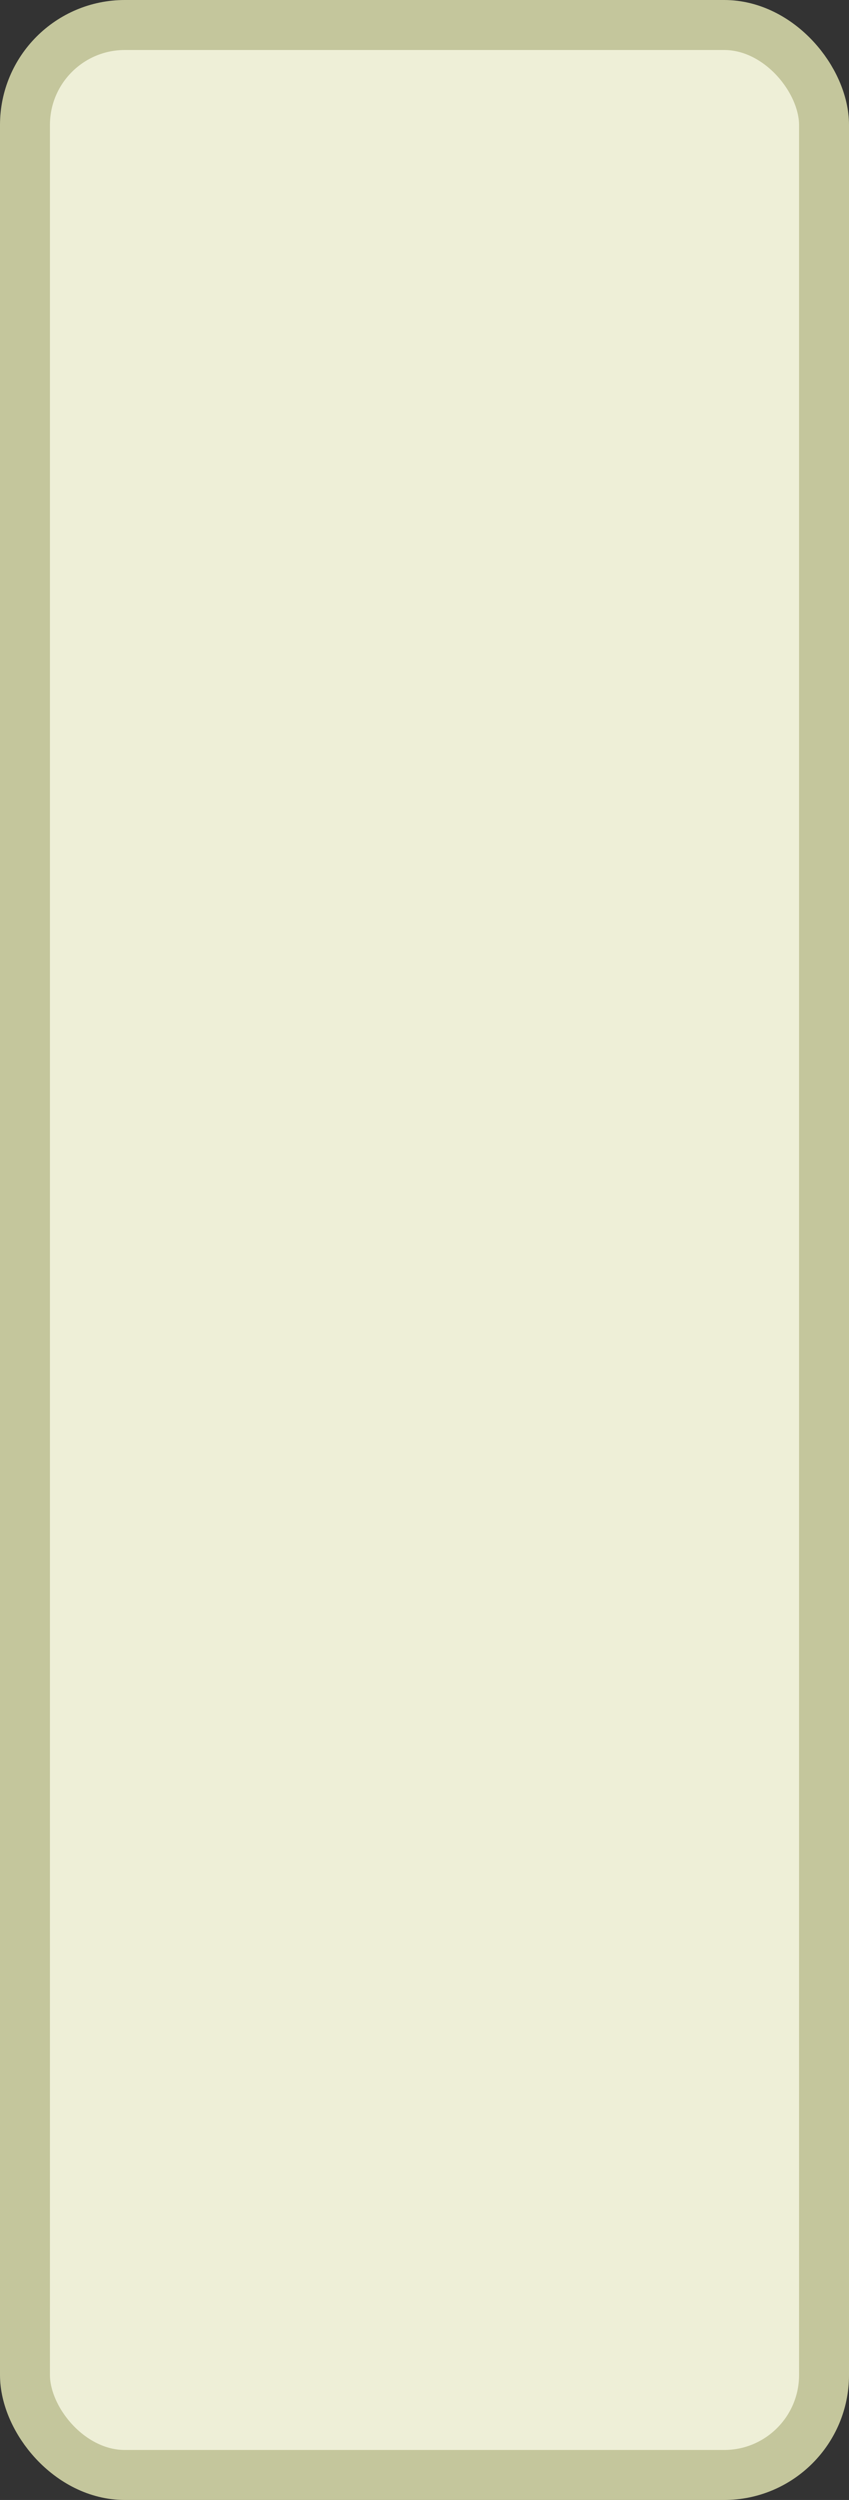 <?xml version='1.0' encoding='utf-8'?>
<svg xmlns="http://www.w3.org/2000/svg" width="100%" height="100%" viewBox="0 0 17.0 50.0">
  <rect x="0" y="0" width="17.0" height="50.0" fill="#333333" stroke="none"/>
  <rect x="0.5" y="0.5" width="16.0" height="49.0" rx="2" ry="2" id="shield" style="fill:#eeefd7;stroke:#c4c69c;stroke-width:1;"/>
</svg>
